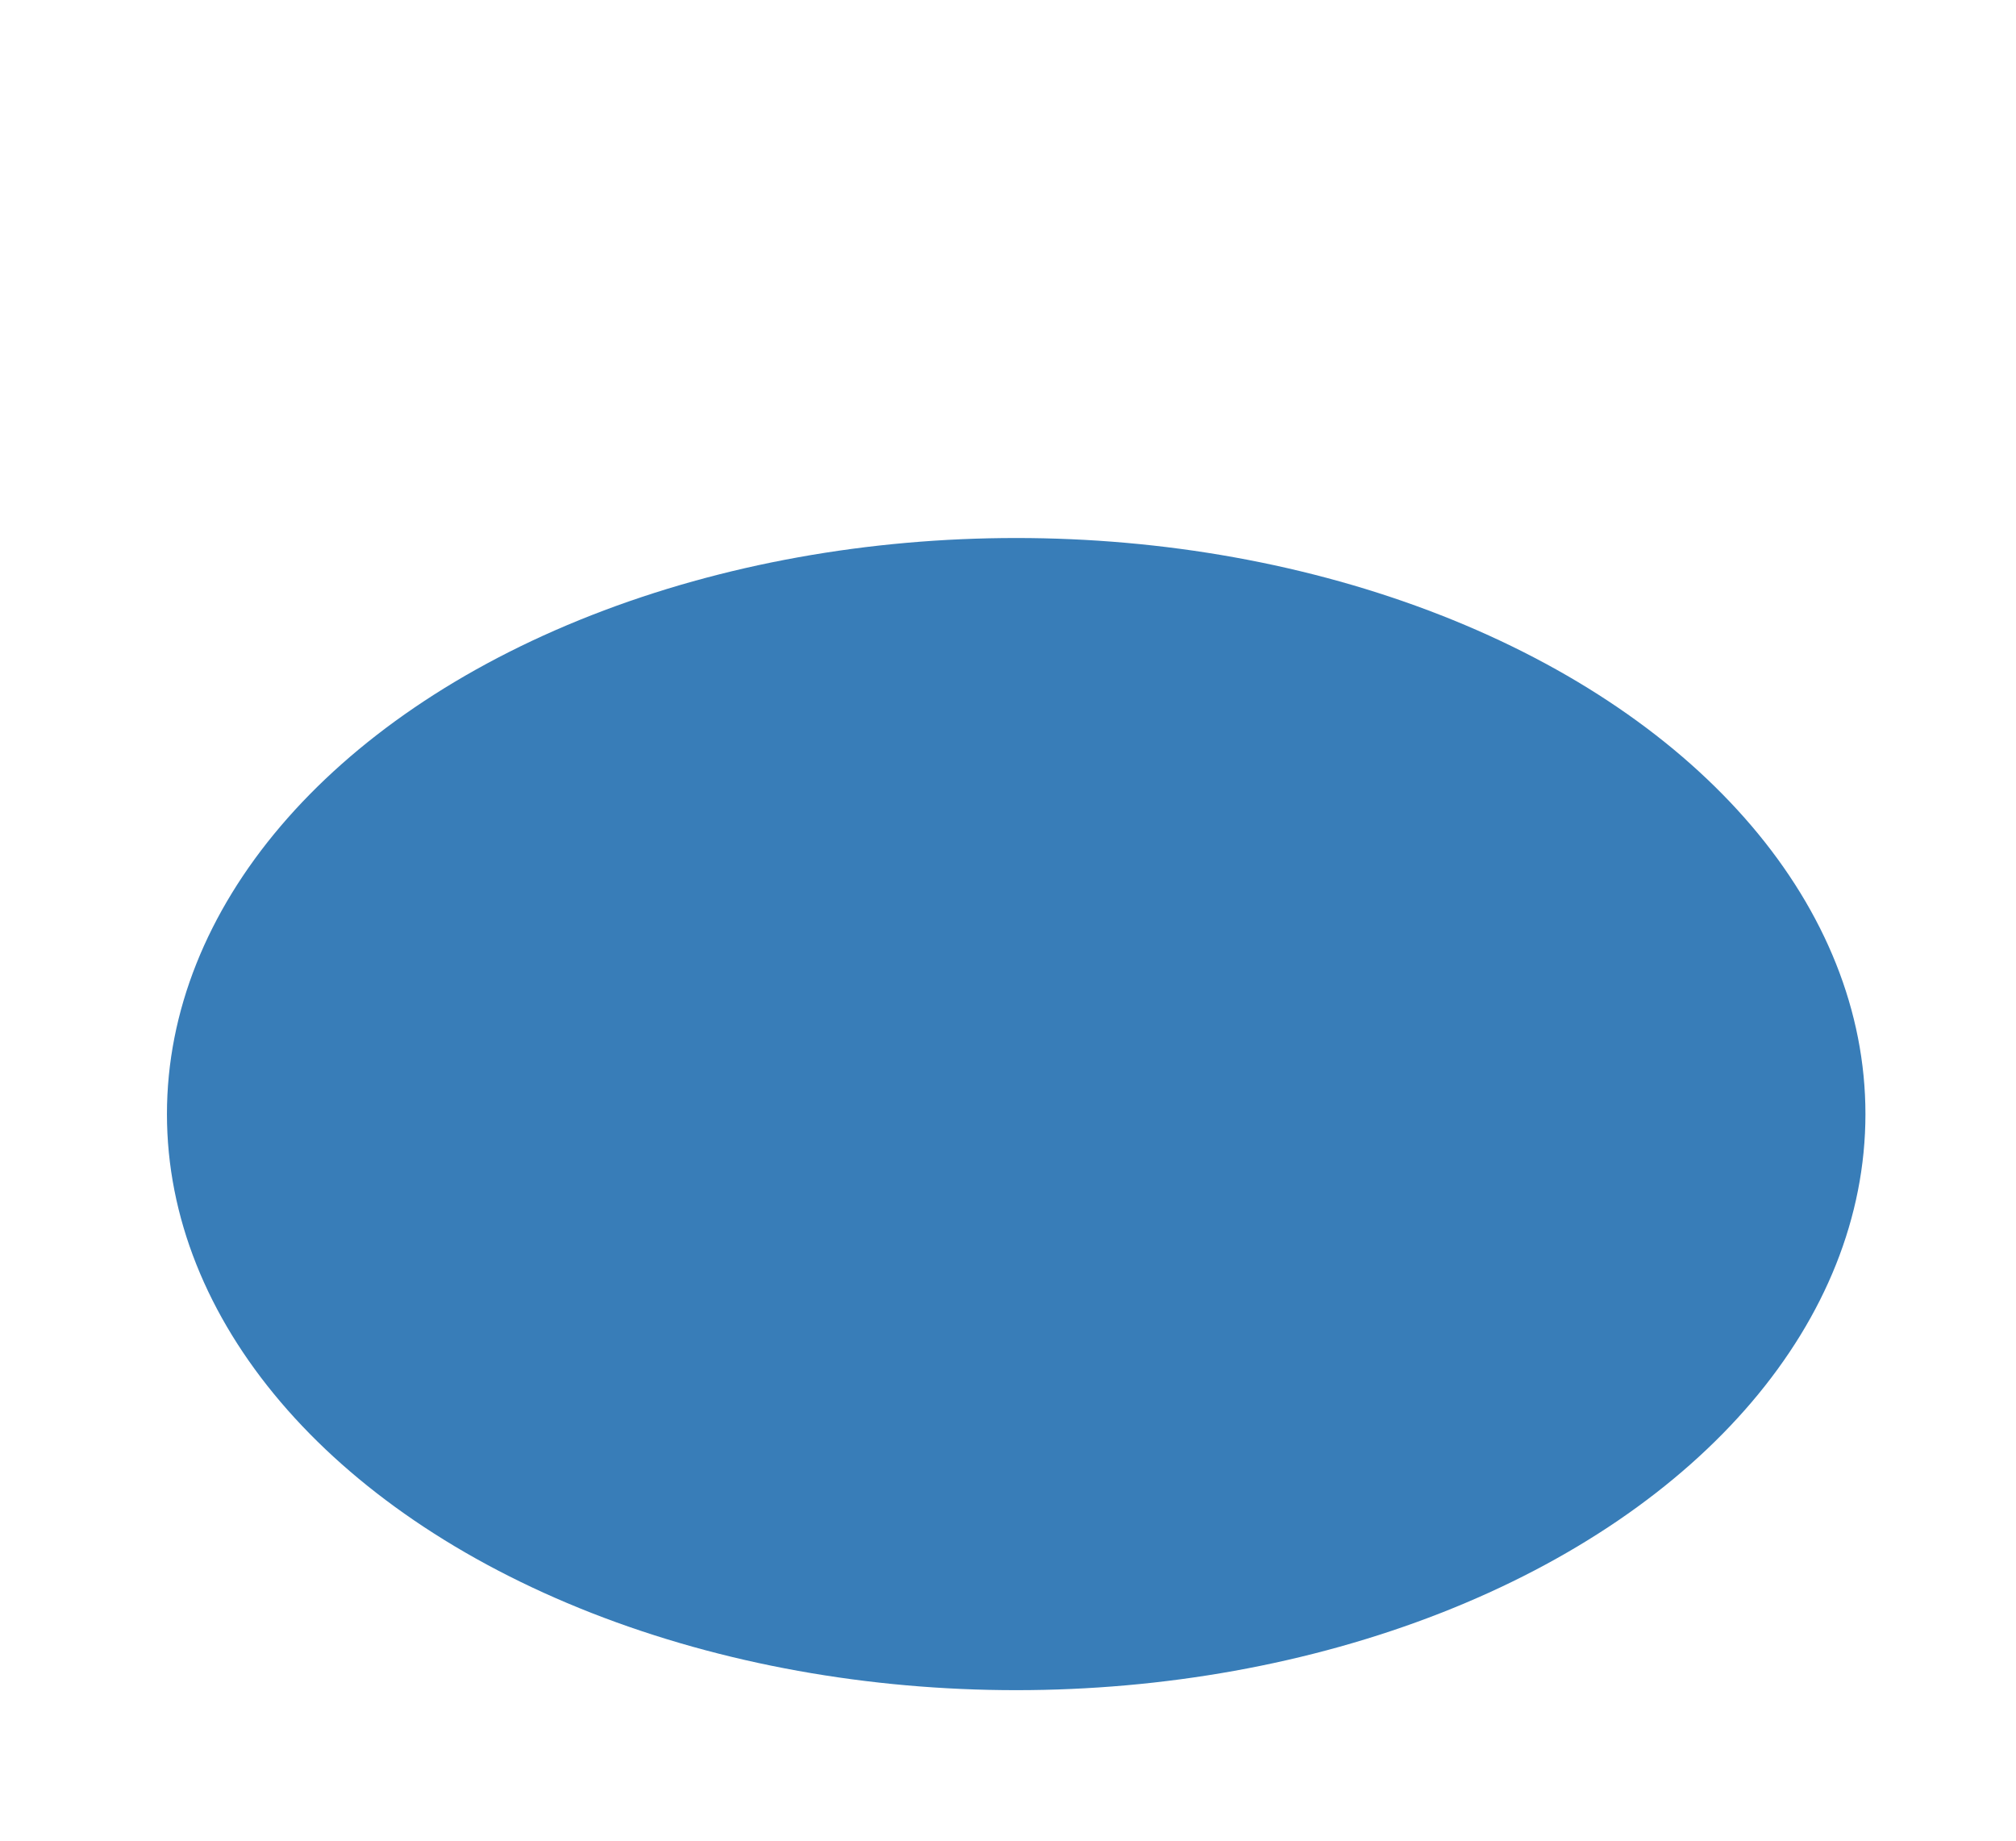 <svg xmlns="http://www.w3.org/2000/svg" xmlns:xlink="http://www.w3.org/1999/xlink" width="341.5" height="311.809" viewBox="0 0 341.5 311.809"><defs><filter id="a" x="-25.5" y="-3.5" width="366.88" height="315.309" filterUnits="userSpaceOnUse"><feOffset dy="22" input="SourceAlpha"/><feGaussianBlur stdDeviation="8.5" result="b"/><feFlood flood-opacity="0.161"/><feComposite operator="in" in2="b"/><feComposite in="SourceGraphic"/></filter><filter id="c" x="2.784" y="65.639" width="338.716" height="246.17" filterUnits="userSpaceOnUse"><feOffset dy="22" input="SourceAlpha"/><feGaussianBlur stdDeviation="8.5" result="d"/><feFlood flood-opacity="0.161"/><feComposite operator="in" in2="d"/><feComposite in="SourceGraphic"/></filter><clipPath id="e"><g transform="matrix(1, 0, 0, 1, 0, 0)" filter="url(#a)"><path d="M28.164,166.723a67.979,67.979,0,0,1,3.158-20.433L0,120.938,44.864,39.012l44.864,9.754,15.605,9.753L156.05,0h48.765l39.013,39.012V82.145c43.067,16.861,72.052,48.424,72.052,84.578,0,53.895-64.407,97.585-143.858,97.585S28.164,220.618,28.164,166.723Z" transform="translate(0 0)" fill="#387db8"/></g></clipPath><clipPath id="f"><rect width="261.623" height="258.457" fill="none"/></clipPath><clipPath id="h"><rect width="33.59" height="118.678" fill="none"/></clipPath></defs><g transform="translate(-474 -2116.863)"><g transform="matrix(1, 0, 0, 1, 474, 2116.86)" filter="url(#c)"><ellipse cx="143.858" cy="97.585" rx="143.858" ry="97.585" transform="translate(28.28 69.14)" fill="#387db8"/></g><g transform="translate(474 2116.863)" clip-path="url(#e)"><g transform="translate(28.164 13.654)"><g clip-path="url(#f)"><g clip-path="url(#f)"><path d="M102.353,68.7c34.1,13.455,82.424,61.787,86.1,69.625,3.732,7.966,2.211,12.825-3.388,13.943-7.312,1.461-67.609-48.511-75.576-50.463-8.143-2-7.132-33.105-7.132-33.105" transform="translate(67.373 45.24)" fill="#976eb7"/><path d="M181.169,144.165c-3.408-7.276-45.285-49.42-78.546-66.2.741,8.161,2.513,16.723,6.659,17.738,7.251,1.776,57.828,43.312,72.378,49.669-.168-.406-.292-.786-.491-1.209" transform="translate(67.577 51.342)" fill="#7f5aa3"/><path d="M138.378,137.292c-2.647-16.958,7.165-27.7,16.879-30.405,0,0,17.479-.547,15.354,15.817-1.7,13.114-32.233,14.588-32.233,14.588" transform="translate(90.833 70.383)" fill="#efedcb"/><path d="M162.733,114.367c-4.589,2.445-41.661,51.027-50.087,69.116l.952.493s68.917-58.459,68.833-64.806c-.086-6.326-15.066-7.273-19.7-4.8" transform="translate(74.177 74.481)" fill="#edb984"/><path d="M116.512,181.49a204.151,204.151,0,0,1,23.333-34.671C151.667,132.4,163.938,120.7,174.2,113.457c-4.314-.7-9.168-.318-11.47.909-4.586,2.445-41.66,51.027-50.085,69.116l.952.493s1.061-.9,2.914-2.484" transform="translate(74.177 74.482)" fill="#e79b69"/><path d="M49.907,97c31.176,30.292,89.549,27.639,120.948,6.634,0,0-1.77-65.449-22.554-84.021S108.462-.648,105.848.156C82.853,7.233,47.474,66.71,49.907,97" transform="translate(32.785 0)" fill="#7d4230"/><path d="M109.038,67.3C78.68,83.972,37.554,145.331,34.9,154.285s-3.98,13.93,3.317,13.93,58.372-60.694,65.006-63.348S109.038,67.3,109.038,67.3" transform="translate(21.591 44.318)" fill="#976eb7"/><path d="M38.408,157.078c-.448,1.481-.852,2.843-1.191,4.1,11.842-6.352,57.43-57.951,63.7-60.193,3.916-1.4,5.257-13.93,5.7-24.091C76.933,96.668,40.9,148.852,38.408,157.078" transform="translate(24.507 50.635)" fill="#7f5aa3"/><path d="M69.2,190.928h72.944l-10.923-88.444-50.319.443Z" transform="translate(45.567 67.485)" fill="#976eb7"/><path d="M105.3,139.059c18.855,0,34.158,23.124,34.561,51.869h2.28l-10.921-88.444-50.32.443-11.7,88h1.541c.4-28.745,15.706-51.869,34.561-51.869" transform="translate(45.567 67.485)" fill="#7f5aa3"/><path d="M85.188,68.571C74.78,97.39,65.509,141.538,67.277,145.96s79.6,2.211,81.369-1.327S130.294,75.646,127.64,71.224s-41.169-6.206-42.453-2.654" transform="translate(44.159 43.91)" fill="#976eb7"/><path d="M135.351,80.785c5.335,21.511,11.59,50.5,10.535,52.838-1.635,3.621-73.322,5.856-75.276,1.333-1.448-3.353,2.607-29.445,8.588-54.73-7.921,26.085-14.517,54.681-13.132,58.142,1.768,4.422,84.021,2.211,85.791-1.327,1.217-2.436-9.1-34.857-16.505-56.256" transform="translate(43.382 52.829)" fill="#7f5aa3"/><path d="M146.919,81.706a130.442,130.442,0,0,0-20.181-11.037c-5.259-3.934-39.311-5.438-41.763-2.284A101.641,101.641,0,0,0,67.583,81.794c9.487,4.417,23.682,7.228,39.567,7.228,15.993,0,30.282-2.846,39.769-7.316" transform="translate(44.503 43.911)" fill="#7f5aa3"/><path d="M79.522,67.389c4.835,27.3,18.686,43.413,18.686,43.413s12.362-20.613,16.61-41.723c-9.026-2.28-28.344-3.121-35.3-1.69" transform="translate(52.365 43.911)" fill="#dfccf2"/><path d="M37.206,108.883c15.92,6.412,20.121,20.343,17.467,30.072,0,0-8.482,15.291-21.448,5.085-10.392-8.181,3.98-35.157,3.98-35.157" transform="translate(19.395 71.699)" fill="#efedcb"/><g transform="translate(40.786 93.754)" opacity="0.8"><g clip-path="url(#h)"><path d="M34.243,57.219C47.9,60.758,53.1,62.937,52.622,64.07c-1.184,2.8-18.343-2.688-18.343-2.688-1.692.146-1.728-4.017-.036-4.163" transform="translate(-19.061 -56.075)" fill="#e79b69"/><path d="M51.971,154.858c.907-4.717-13.238-65.7-22.733-84.25l-2.649,2.634s5.075,87.866,9.936,91.766,14.538-5.433,15.446-10.15" transform="translate(-23.277 -47.259)" fill="#edb984"/><path d="M49.663,129.2a4.047,4.047,0,0,1-3.075,2.378c-5.405.388-12.815-13.943-18.215-33.963,1.9,23.153,4.465,47.6,6.977,49.614,4.856,3.9,14.538-5.433,15.446-10.15.171-.894-.26-3.74-1.133-7.88" transform="translate(-22.103 -29.477)" fill="#e79b69"/><path d="M28,86.379c-5.722-12.91-3.052-19.593-.531-24.143,1.635-2.952,8.181-5.762,11.785-5.053,1.949.383,3.468,2.383,1.911,4.606-3.329,4.752-2.98,7.71-1.463,10.638C43.325,79.412,29.1,88.859,28,86.379" transform="translate(-24.592 -56.172)" fill="#e79b69"/><path d="M33.924,73.3a8.925,8.925,0,0,0-9.331-6.818c0,3.614.894,8.08,3.4,13.747.355.8,2.081.347,4.13-.854,2.466-1.456,2.1-4.932,1.8-6.075" transform="translate(-24.592 -50.019)" fill="#edb984"/><path d="M33.759,57.143c3.3-.376,18.073,5.856,16.562,8.337-.647,1.06-17.718-4.417-17.718-4.417-1.864-1.746-.66-2.937,1.156-3.921" transform="translate(-19.933 -56.136)" fill="#edb984"/><path d="M29.452,82.747c5.717-3.441,11.482-9.774,12.669-12.318s9.472-4.012,10.55-5.529.711-3.312-1.959-3.675-9.82,3.536-16.131,5.533c-7.145,2.262-5.13,15.99-5.13,15.99" transform="translate(-21.565 -53.454)" fill="#edb984"/><path d="M33.471,60.967c1.6-1.342,2.289-3.125,1.544-3.984s-2.642-.466-4.239.876-2.04,2.566-1.3,3.423,2.393,1.027,3.99-.315" transform="translate(-21.605 -56.53)" fill="#e79b69"/><path d="M31.015,61.946c1.6-1.342,2.289-3.125,1.544-3.984s-2.642-.464-4.239.876-2.9,4.952-2.156,5.811,3.254-1.362,4.851-2.7" transform="translate(-23.698 -55.885)" fill="#e79b69"/><path d="M34.655,62.371c.5-3.025-.01-5.626-1.131-5.81s-2.433,2.12-2.929,5.145.191,4.9,1.31,5.088,2.254-1.4,2.75-4.423" transform="translate(-20.747 -56.515)" fill="#edb984"/><path d="M31.94,63.475c.5-3.025-.01-5.626-1.133-5.81s-2.431,2.12-2.927,5.143-.121,4.778,1,4.962,2.564-1.27,3.062-4.3" transform="translate(-22.569 -55.789)" fill="#edb984"/></g></g><path d="M60.832,146.168C59.9,141.455,23.912,90.239,8.148,76.6L6.682,80.039s37.673,79.541,43.642,81.333,11.437-10.492,10.508-15.2" transform="translate(4.4 50.443)" fill="#edb984"/><path d="M114.6,69.029q-.664-.164-1.4-.317c-.232-.05-.476-.095-.716-.143-.342-.066-.688-.131-1.047-.194-.255-.045-.511-.091-.775-.134-.542-.09-1.1-.176-1.668-.259-.25-.036-.511-.07-.768-.1-.435-.058-.874-.116-1.323-.171-.284-.035-.569-.07-.857-.1-.516-.06-1.04-.114-1.569-.169-.274-.028-.547-.055-.824-.081q-.881-.085-1.775-.158c-.275-.023-.551-.045-.828-.066q-.811-.062-1.629-.116l-.624-.041q-1.075-.067-2.148-.118c-.236-.012-.471-.02-.7-.032-.564-.023-1.126-.045-1.683-.063-.2-.007-.41-.015-.612-.02-.723-.022-1.441-.036-2.148-.045-.161,0-.318,0-.478,0q-.868-.007-1.712,0c-.191,0-.381,0-.571,0-.68.007-1.348.017-1.992.035l-.24.01q-.863.027-1.668.07l-.476.027c-.564.035-1.108.073-1.622.118l-.1.008c-.532.048-1.025.106-1.5.168-.133.017-.259.035-.386.053q-.555.082-1.038.174c-.068.013-.141.025-.206.04A105.588,105.588,0,0,0,85.492,88.26a127.715,127.715,0,0,0,13.8.761c3.282,0,6.468-.148,9.581-.376a118.189,118.189,0,0,0,5.947-19.559c-.071-.018-.138-.038-.212-.056" transform="translate(52.366 43.912)" fill="#cab5e2"/><path d="M101.451,44.49H82.657l1.6,36.782c.512,8.341,19.99,8.865,19.479.524Z" transform="translate(54.429 29.297)" fill="#d27558"/><path d="M73.991,33.422c0,31.84,6.964,49.781,25.98,59.81,17.91-7.377,25.869-26.7,24.587-64.24-.667-19.545-50.568-9.888-50.568,4.43" transform="translate(48.723 11.842)" fill="#edb984"/><path d="M110.3,17.309c2.6,13.835-30.6,24.506-35.168,53.858,0,0-16.965-27.208-2.874-45.333,15.855-20.395,35.8-20.469,38.043-8.525" transform="translate(43.897 6.076)" fill="#7d4230"/><path d="M75.507,42.894c-1.413-3.635-3.786-5.84-5.3-4.922s-1.6,4.607-.182,8.243,3.786,5.84,5.3,4.924,1.6-4.609.182-8.244" transform="translate(45.446 24.867)" fill="#edb984"/><path d="M111.531,45.523c1.433-3.629,1.189-6.858-.546-7.213s-4.3,2.3-5.733,5.924-1.189,6.858.546,7.214,4.3-2.3,5.733-5.926" transform="translate(68.693 25.206)" fill="#edb984"/><path d="M86.767,40.411c.041-2.937-1.408-5.433-3.242-5.584s-3.38,2.12-3.43,5.078,1.415,5.481,3.266,5.611,3.365-2.159,3.407-5.1" transform="translate(52.741 22.929)" fill="#5a4949"/><path d="M101.512,40.338c0-3.088-1.362-5.7-3.048-5.841s-3.076,2.256-3.085,5.364,1.368,5.748,3.068,5.869,3.065-2.3,3.065-5.392" transform="translate(62.807 22.712)" fill="#5a4949"/><path d="M91.808,33l-10.5-2.37a2.494,2.494,0,0,0-2.95,1.887l-.622,2.662a2.42,2.42,0,0,0,1.828,2.944l10.546,2.249a2.437,2.437,0,0,0,2.843-1.886l.6-2.6A2.379,2.379,0,0,0,91.808,33" transform="translate(51.147 20.128)" fill="#7d4230"/><path d="M101.6,30.761,93.95,33.745a1.9,1.9,0,0,0-.768,2.683l1.05,2.212a2.241,2.241,0,0,0,2.687,1.338l7.661-3.057a1.875,1.875,0,0,0,.718-2.665l-1.055-2.174a2.236,2.236,0,0,0-2.644-1.322" transform="translate(61.197 20.186)" fill="#7d4230"/><path d="M95.038,42.89s-.481-.09-1.192-.174c-.894,2.775-3.161,6.614-6.709,1.219-.07.083-.176.138-.234.231,5.11,9.7,7.876.823,8.135-1.275" transform="translate(57.225 28.128)" fill="#d27558"/><path d="M92.758,54.335c0-1.649-.94-2.985-2.1-2.985s-2.1,1.337-2.1,2.985.94,2.985,2.1,2.985,2.1-1.337,2.1-2.985" transform="translate(58.314 33.814)" fill="#5a4949"/><path d="M49.456,122.852a4.049,4.049,0,0,1-1.959,3.358c-4.863,2.387-17.111-8.115-29.626-24.647,10.445,20.749,22,42.446,25.081,43.371,5.964,1.791,11.439-10.492,10.51-15.2-.177-.894-1.644-3.37-4.007-6.879" transform="translate(11.769 66.88)" fill="#e79b69"/><path d="M13.072,91.7C1.784,83.931.515,77.453.225,72.736s11.251-13.3,10.9-6.332c-.262,5.229,1.541,7.43,4.281,9.1,6.536,3.974-.169,17.691-2.337,16.2" transform="translate(0.145 41.997)" fill="#e79b69"/><path d="M2.133,75.383A35.259,35.259,0,0,0,11.814,84.6c1.09.75,3.325-2.348,4.45-6.118a14.566,14.566,0,0,0-4.169-2.73,12.98,12.98,0,0,0-9.961-.368" transform="translate(1.405 49.097)" fill="#edb984"/><path d="M2.073,75.1c3.859-16,6-22.488,7.171-22.63s-3.2,21.551-3.2,21.551C4.5,76.332,3.126,77.177,2.073,75.1" transform="translate(1.365 34.553)" fill="#edb984"/><path d="M4.37,74.017c3.859-16,6.022-21.322,7.2-21.466S8.37,74.1,8.37,74.1c.083,2-3.917,1.914-4-.086" transform="translate(2.878 34.604)" fill="#edb984"/><path d="M12.433,90.787c2.877-5.229,4.305-12.78,3.964-15.321s5.636-7.322,5.732-9S21,63.523,18.646,64.4,12.481,71.5,8.381,75.835c-4.645,4.917,4.052,14.951,4.052,14.951" transform="translate(4.62 42.218)" fill="#edb984"/><rect width="2.654" height="31.065" transform="translate(27.194 54.495)" fill="#7f5aa3"/><path d="M20.443,58.009,12.1,49.665l1.877-1.876,6.468,6.468,6.8-6.8,1.876,1.876Z" transform="translate(7.966 31.251)" fill="#7f5aa3"/><path d="M13.974,41.845,12.1,39.969l8.676-8.676,8.347,8.344-1.877,1.876-6.47-6.468Z" transform="translate(7.967 20.607)" fill="#7f5aa3"/><path d="M6.181,68.4c-1.153-2.622-2.9-4.468-3.907-4.125s-.887,2.745.265,5.367,2.9,4.468,3.907,4.125.887-2.745-.265-5.367" transform="translate(1.047 42.298)" fill="#edb984"/><path d="M4.591,70.533c-1.153-2.62-2.9-4.468-3.907-4.125S-.2,69.153.948,71.775s2.9,4.468,3.907,4.125.887-2.745-.265-5.367" transform="translate(0 43.703)" fill="#edb984"/></g></g></g></g></g></svg>